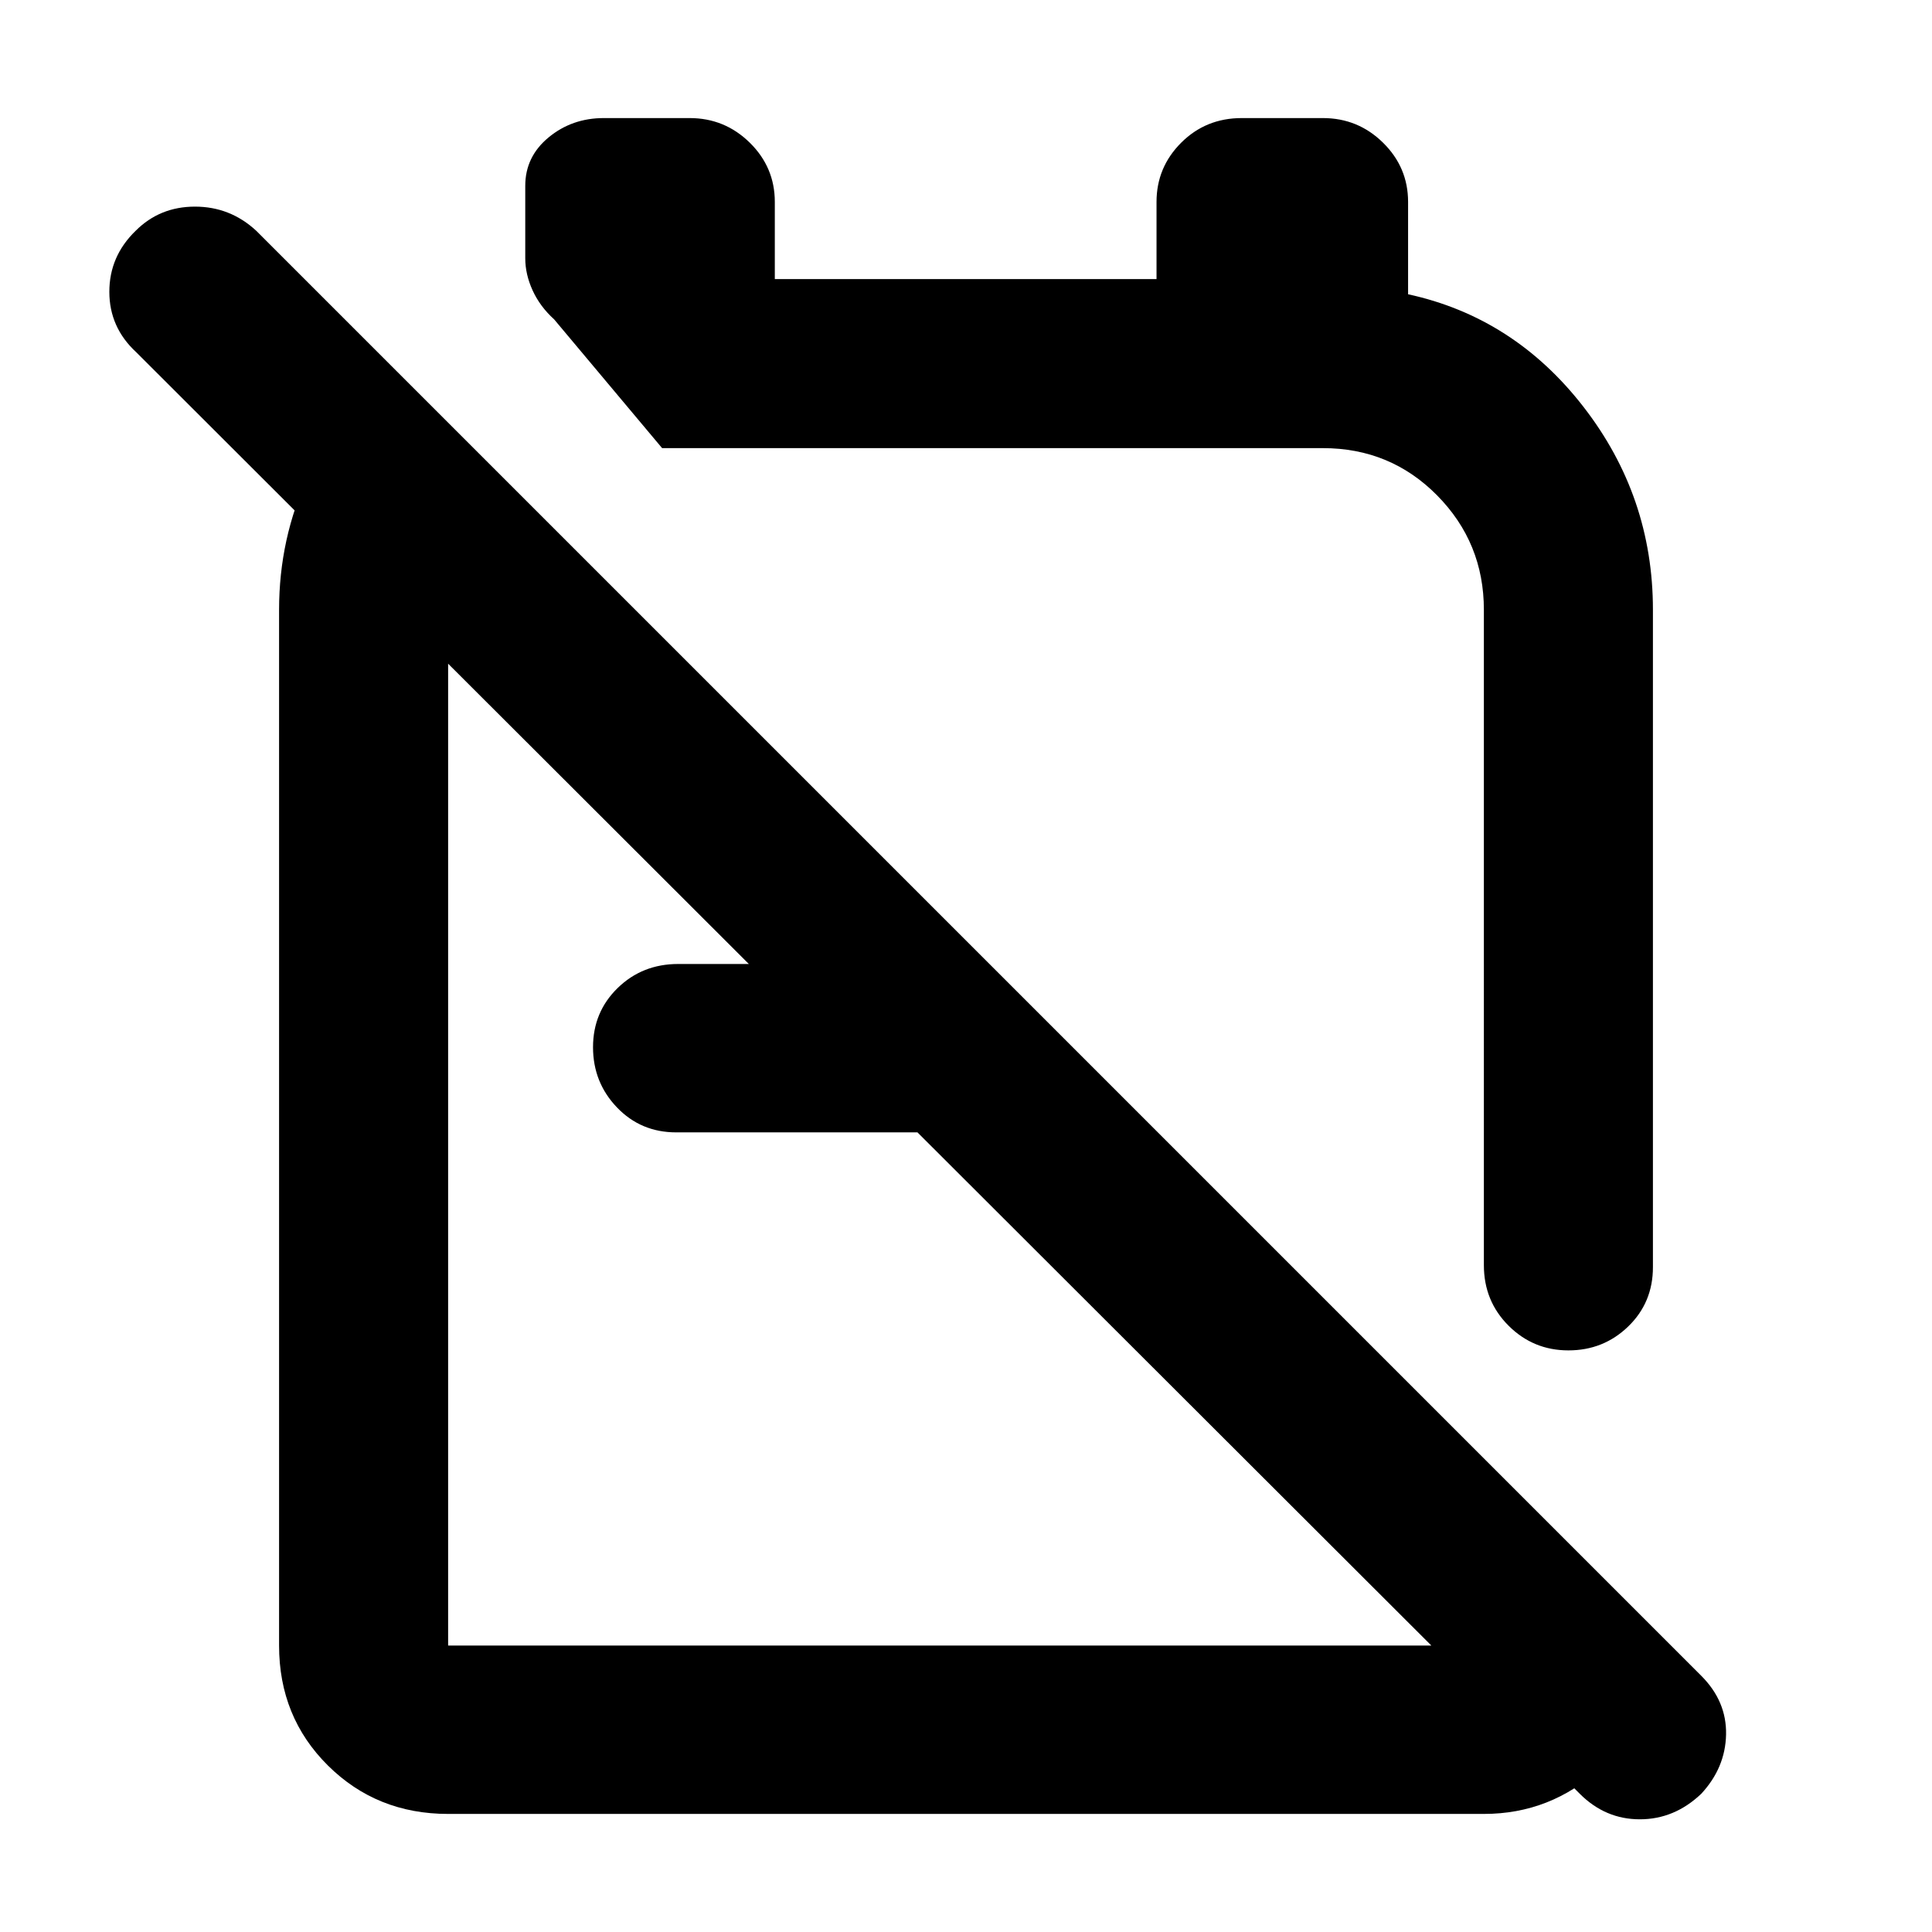 <svg xmlns="http://www.w3.org/2000/svg" height="40" viewBox="0 -960 960 960" width="40"><path d="M657.33-901.33q17.47 0 29.9 12.24 12.44 12.24 12.44 29.42v45.89q52.66 11.45 87.16 55.95T821.33-657v326.67q0 17.56-12.28 29.45Q796.77-289 779.34-289t-29.72-12.25q-12.29-12.25-12.29-30.08V-657q0-33.29-23.2-56.81-23.21-23.52-56.8-23.52H329l-53.67-64q-7-6.34-10.66-14.34-3.67-8-3.67-16v-36q0-14.5 11.63-24.08 11.62-9.58 27.37-9.58h42.67q17.46 0 29.9 12.24Q385-876.85 385-859.67v38.34h189.67v-38.34q0-17.18 12.25-29.42 12.25-12.24 30.08-12.24h40.33ZM491.67-481l83.66 83.67H336q-17.57 0-29.45-12.41-11.88-12.41-11.88-29.9 0-17.5 12.25-29.43T337-481h154.67ZM540-527.33Zm-74.33 140ZM193-778.67 252.67-720q-14 12.33-22 28.43-8 16.09-8 34.32v514.92h514.66v-92l84 83.66v13.34q-1.33 33.16-26.06 55.91-24.74 22.75-57.94 22.75H222.67q-35.5 0-59.75-24.08t-24.25-59.58V-657q0-35.51 14.55-66.64 14.56-31.13 39.78-55.03Zm592 710L67.67-785q-13.34-12.33-13.34-30t13.08-30.33q11.99-12 29.47-12 17.48 0 30.45 12l718 718q12.67 12.66 12.34 29.2-.34 16.53-12.34 29.46Q832-56 814.83-56 797.67-56 785-68.67Z"/></svg>